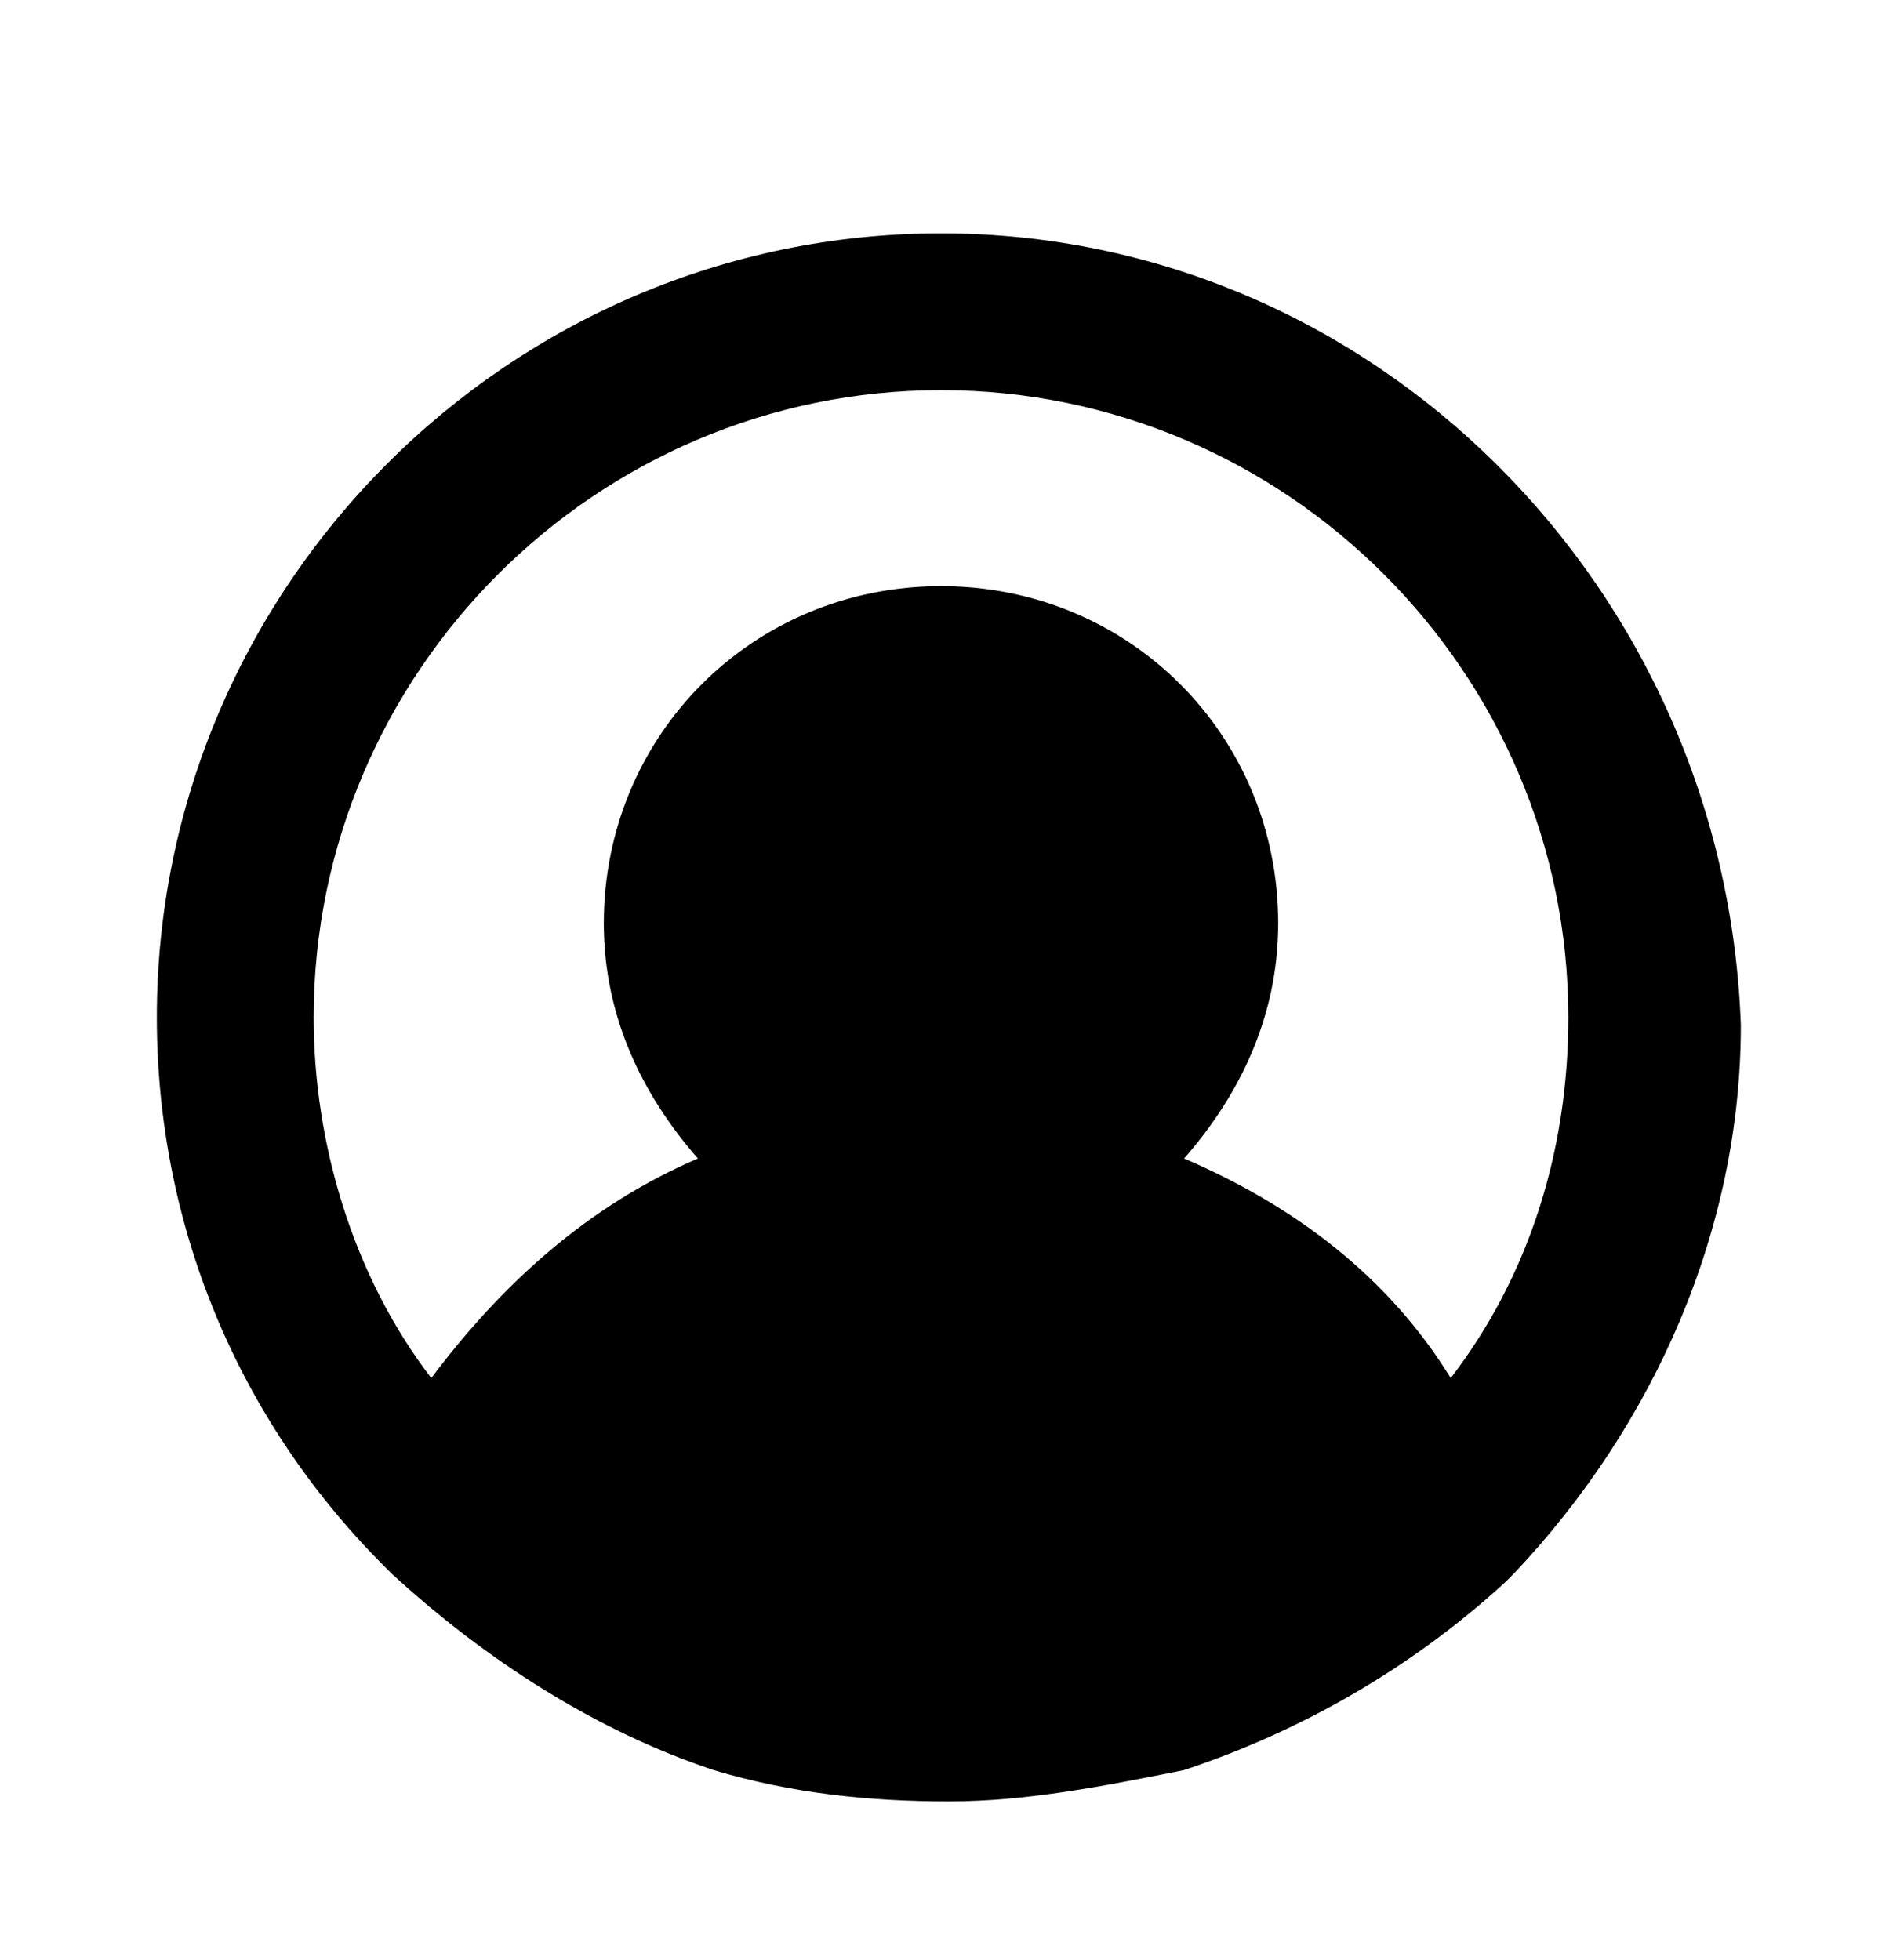 <svg width="24" height="25" viewBox="0 0 24 25" fill="none" xmlns="http://www.w3.org/2000/svg">
<path d="M12 2.976C6.5 2.976 2 7.476 2 12.976C2 15.576 3 18.076 4.9 19.976L5 20.076C6.2 21.176 7.6 22.076 9.1 22.576C10.1 22.876 11.1 22.976 12.1 22.976C13.1 22.976 14.1 22.776 15.1 22.576C16.6 22.076 18 21.276 19.2 20.176L19.3 20.076C21.1 18.176 22.2 15.676 22.2 13.076C22 7.476 17.5 2.976 12 2.976ZM12 4.976C16.4 4.976 20 8.576 20 12.976C20 14.676 19.5 16.276 18.5 17.576C17.7 16.276 16.5 15.376 15.1 14.776C15.8 13.976 16.3 12.976 16.3 11.776C16.3 9.376 14.4 7.476 12 7.476C9.6 7.476 7.7 9.376 7.7 11.776C7.7 12.976 8.2 13.976 8.9 14.776C7.5 15.376 6.4 16.376 5.5 17.576C4.5 16.276 4 14.576 4 12.976C4 8.576 7.6 4.976 12 4.976Z" fill="black"/>
</svg>
